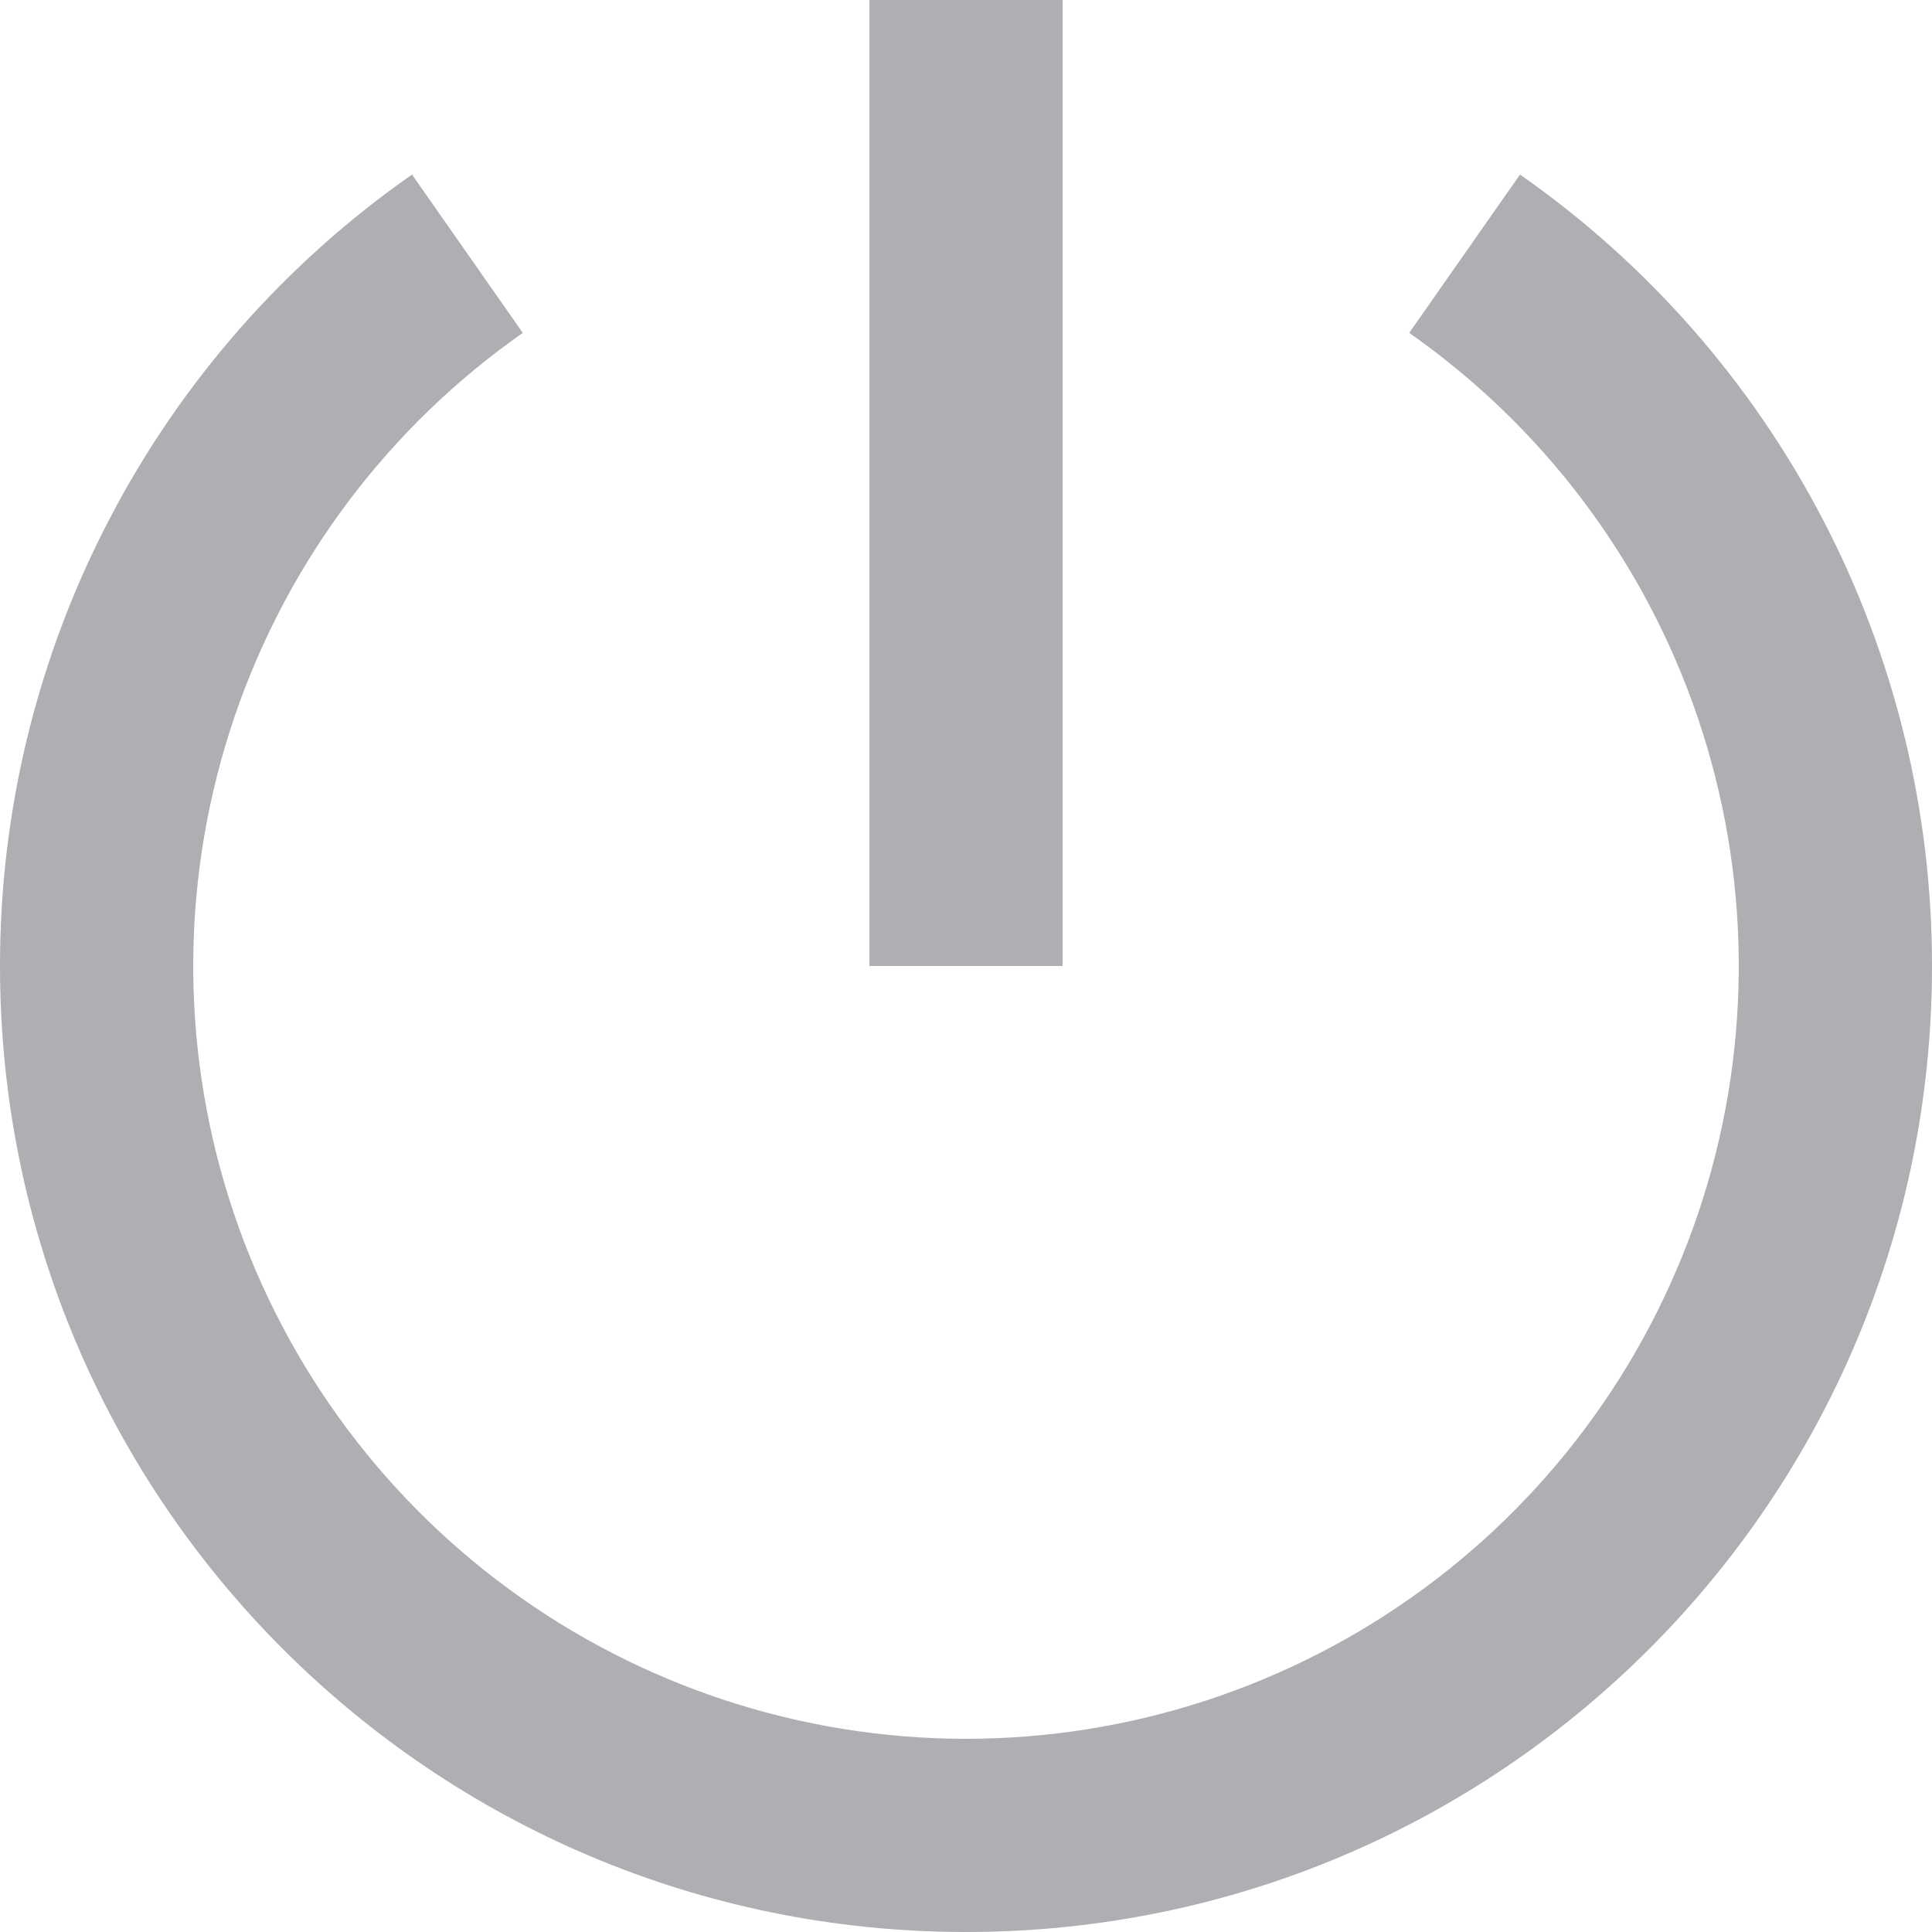 <svg width="20" height="20" viewBox="0 0 20 20" fill="none" xmlns="http://www.w3.org/2000/svg">
<path d="M4.265 1.807L5.412 3.446C4.018 4.422 2.972 5.816 2.425 7.428C1.878 9.039 1.859 10.782 2.37 12.405C2.882 14.028 3.897 15.445 5.269 16.451C6.641 17.457 8.299 18 10 18C11.701 18 13.358 17.457 14.731 16.451C16.103 15.445 17.118 14.028 17.63 12.405C18.141 10.782 18.122 9.039 17.575 7.428C17.028 5.816 15.982 4.422 14.588 3.446L15.735 1.807C17.053 2.728 18.129 3.954 18.872 5.381C19.614 6.807 20.001 8.392 20 10C20 15.523 15.523 20 10 20C4.477 20 2.59023e-06 15.523 2.59023e-06 10C-0.001 8.392 0.386 6.807 1.129 5.381C1.871 3.954 2.947 2.728 4.265 1.807ZM9 10V0H11V10H9Z" fill="#AEAEB3"/>
</svg>
